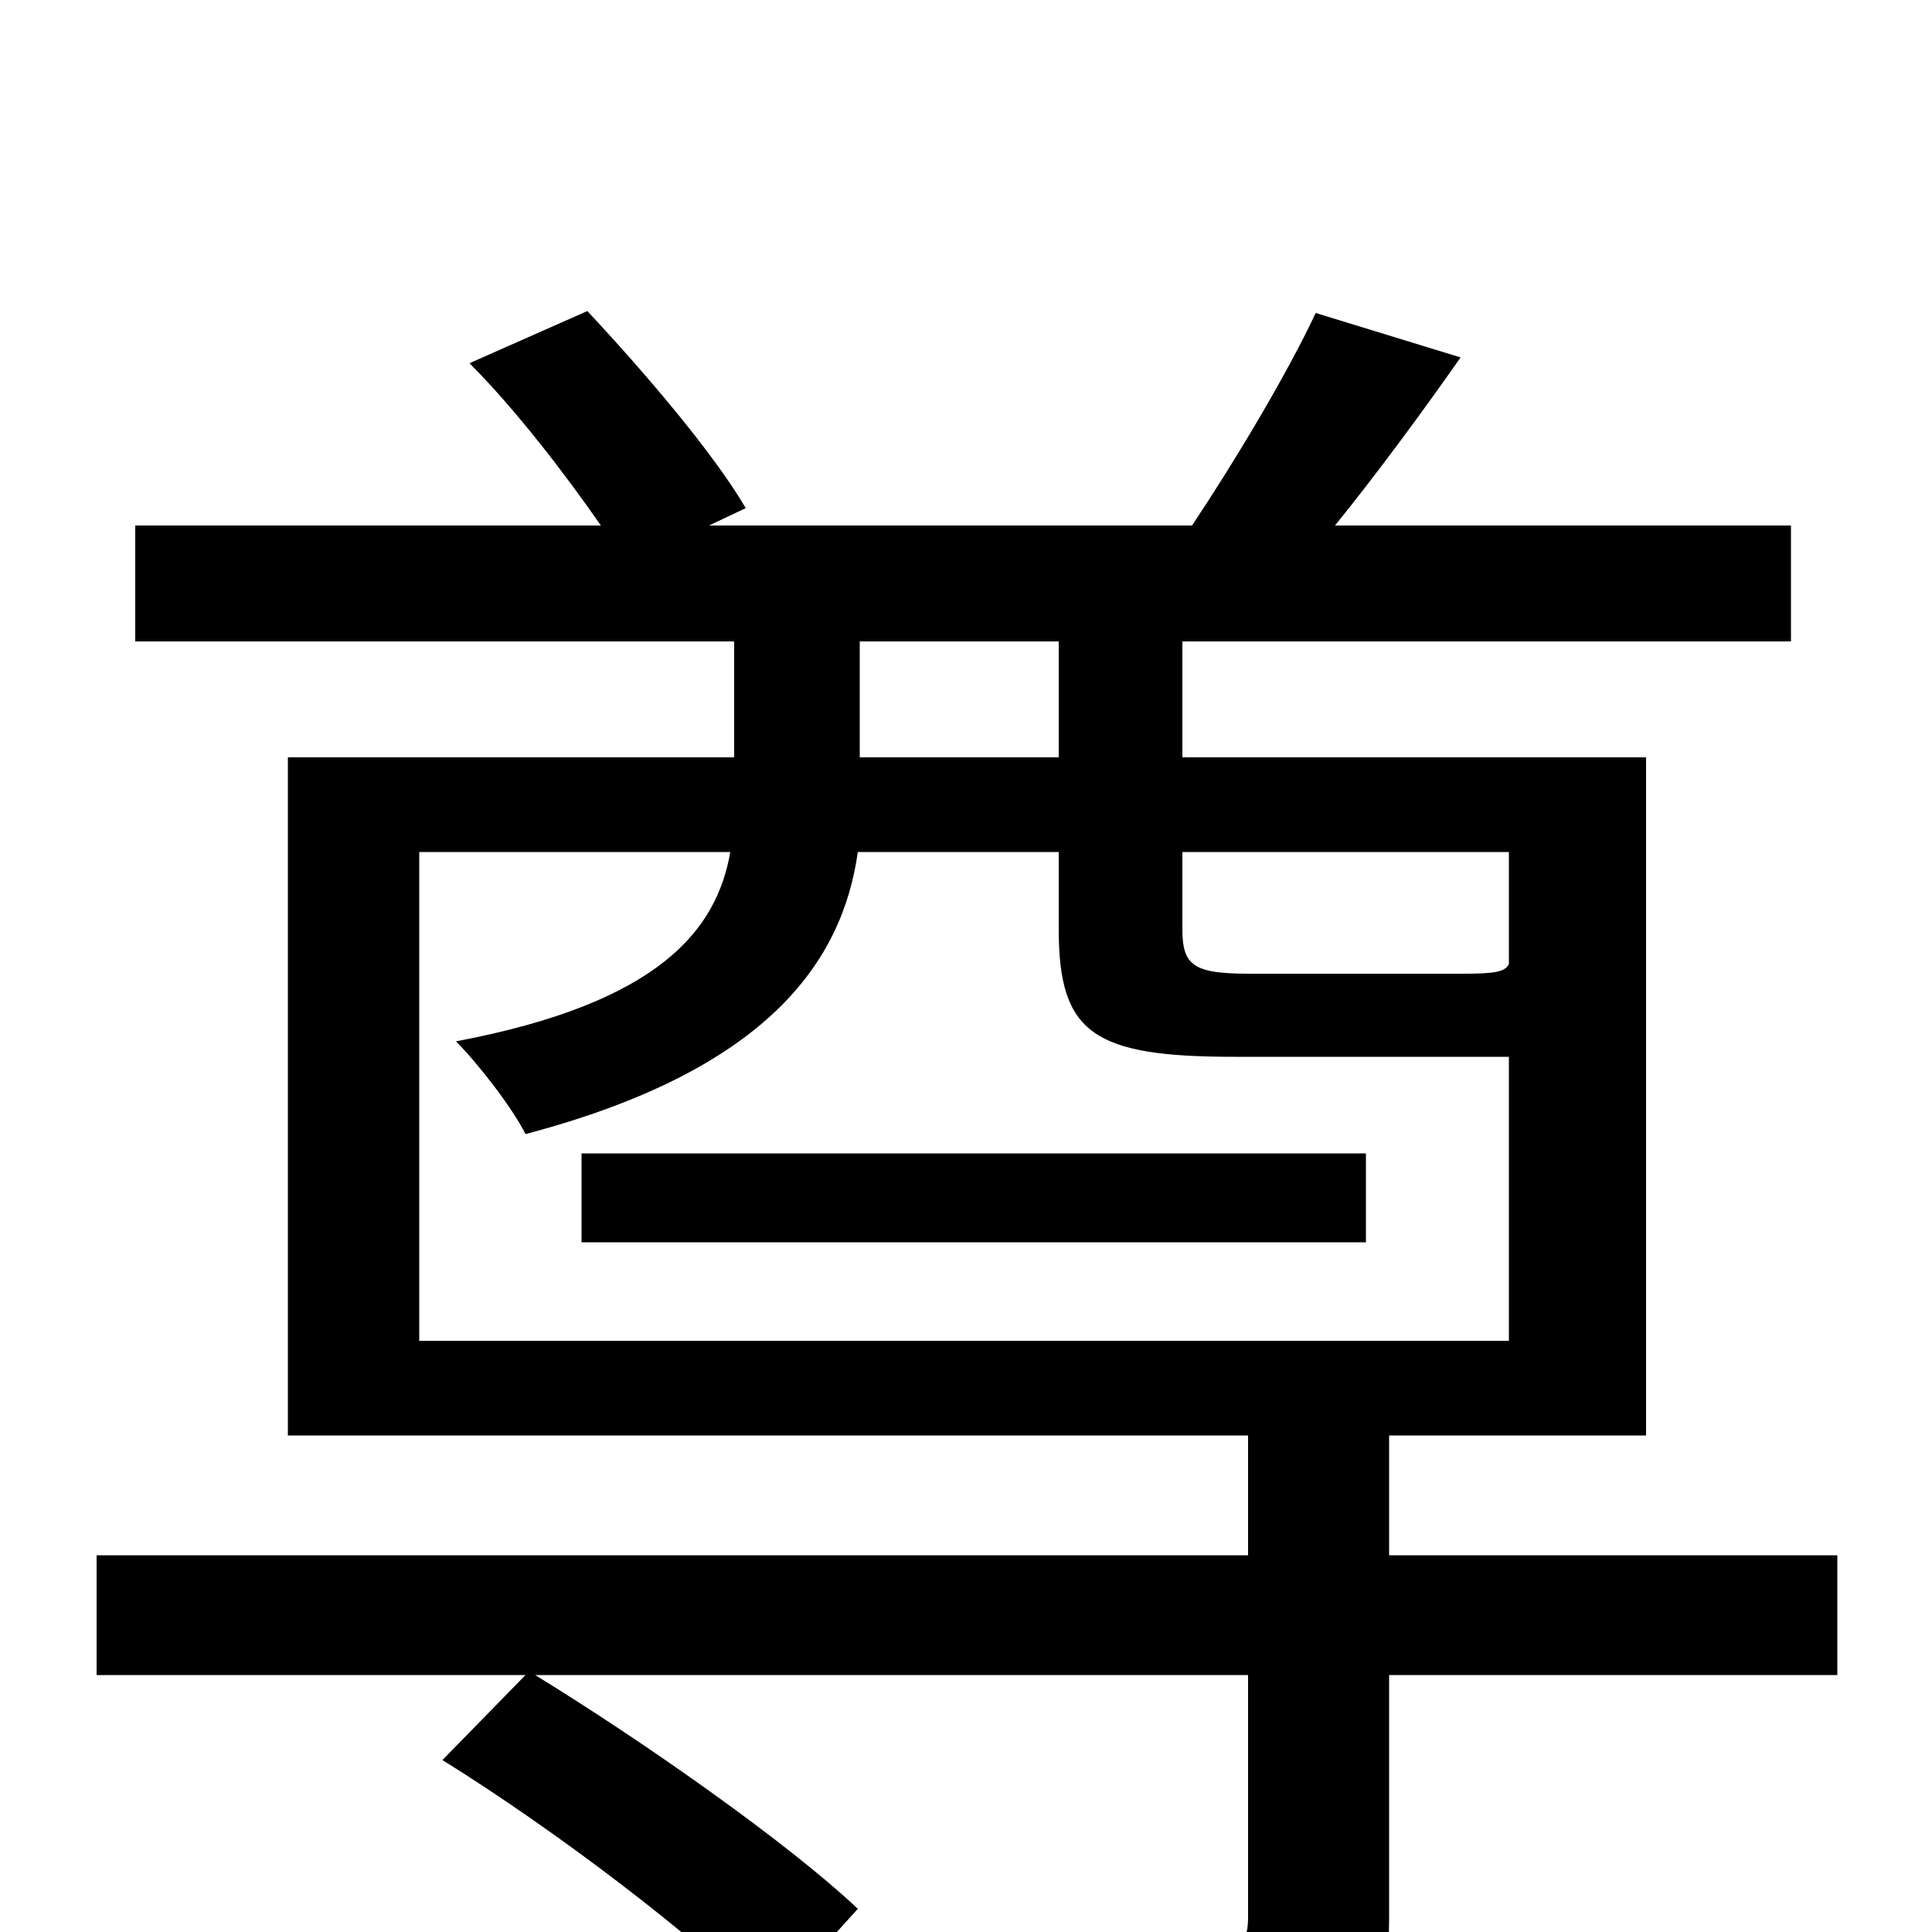 <svg xmlns="http://www.w3.org/2000/svg" viewBox="0 -1000 1000 1000">
	<path fill="#000000" d="M301 -357H707V-403H301ZM217 -559H378C371 -519 342 -481 236 -461C247 -450 265 -427 272 -413C397 -446 436 -502 444 -559H548V-519C548 -465 566 -453 639 -453H766C771 -453 776 -453 781 -453V-306H217ZM445 -668H548V-608H445ZM781 -559V-501C779 -497 774 -496 757 -496H647C618 -496 612 -500 612 -519V-559ZM951 -195H719V-257H852V-608H612V-668H927V-728H691C712 -754 735 -785 756 -815L681 -838C666 -806 639 -761 617 -728H367L386 -737C369 -766 333 -808 304 -839L243 -812C267 -788 293 -754 311 -728H70V-668H380V-608H149V-257H646V-195H50V-133H272L229 -89C287 -53 361 3 397 40L444 -12C408 -46 334 -98 277 -133H646V-8C646 6 642 9 626 10C608 11 554 11 489 9C499 29 511 56 514 76C593 76 645 76 678 65C710 54 719 35 719 -7V-133H951Z"/>
</svg>